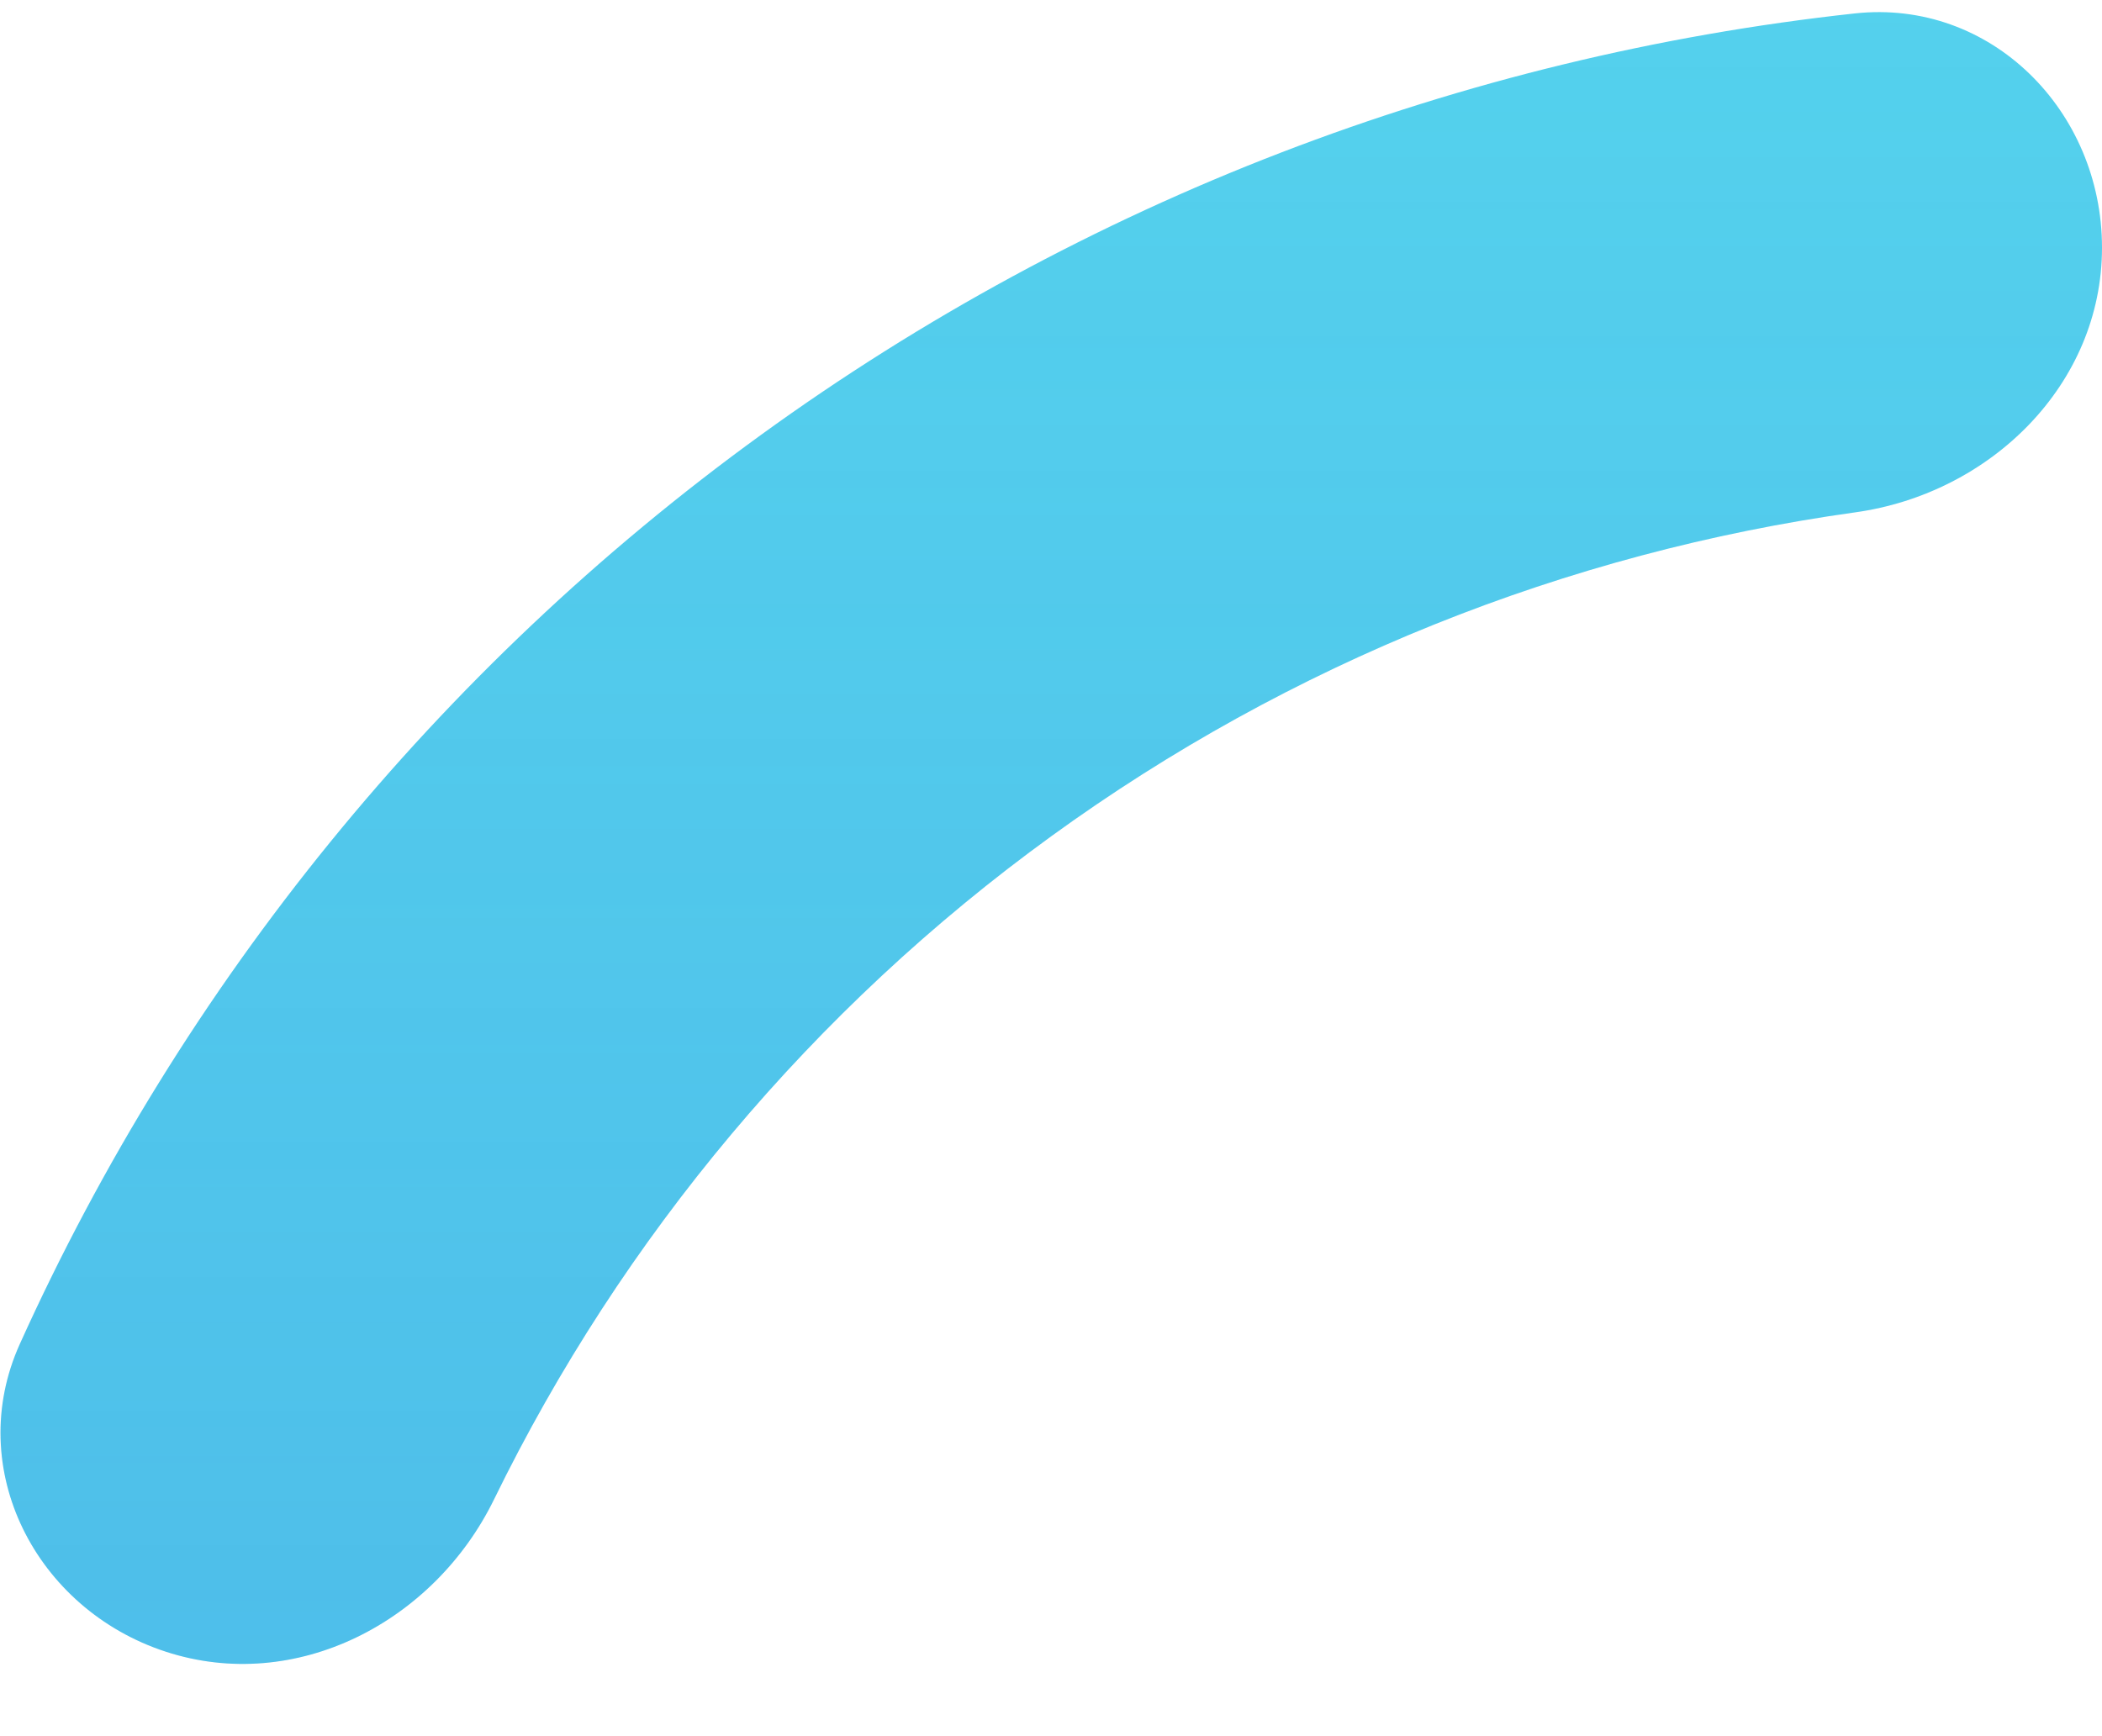 <svg width="23" height="19" viewBox="0 0 23 19" fill="none" xmlns="http://www.w3.org/2000/svg">
<path d="M23 2.71C23 1.213 21.783 -0.015 20.295 0.147C15.986 0.616 11.857 2.199 8.323 4.762C4.789 7.325 2.001 10.758 0.217 14.708C-0.399 16.072 0.39 17.61 1.813 18.075C3.236 18.54 4.749 17.753 5.406 16.408C6.808 13.538 8.897 11.041 11.505 9.15C14.113 7.258 17.135 6.048 20.299 5.607C21.781 5.401 23 4.207 23 2.71Z" fill="#54D1ED"/>
<path d="M23 2.71C23 1.213 21.783 -0.015 20.295 0.147C15.986 0.616 11.857 2.199 8.323 4.762C4.789 7.325 2.001 10.758 0.217 14.708C-0.399 16.072 0.39 17.61 1.813 18.075C3.236 18.54 4.749 17.753 5.406 16.408C6.808 13.538 8.897 11.041 11.505 9.15C14.113 7.258 17.135 6.048 20.299 5.607C21.781 5.401 23 4.207 23 2.71Z" fill="url(#paint0_linear)" fill-opacity="0.4" style="mix-blend-mode:multiply"/>
<defs>
<linearGradient id="paint0_linear" x1="23" y1="0" x2="23" y2="50" gradientUnits="userSpaceOnUse">
<stop stop-color="#2C52D8" stop-opacity="0"/>
<stop offset="1" stop-color="#2C52D8"/>
</linearGradient>
</defs>
</svg>
